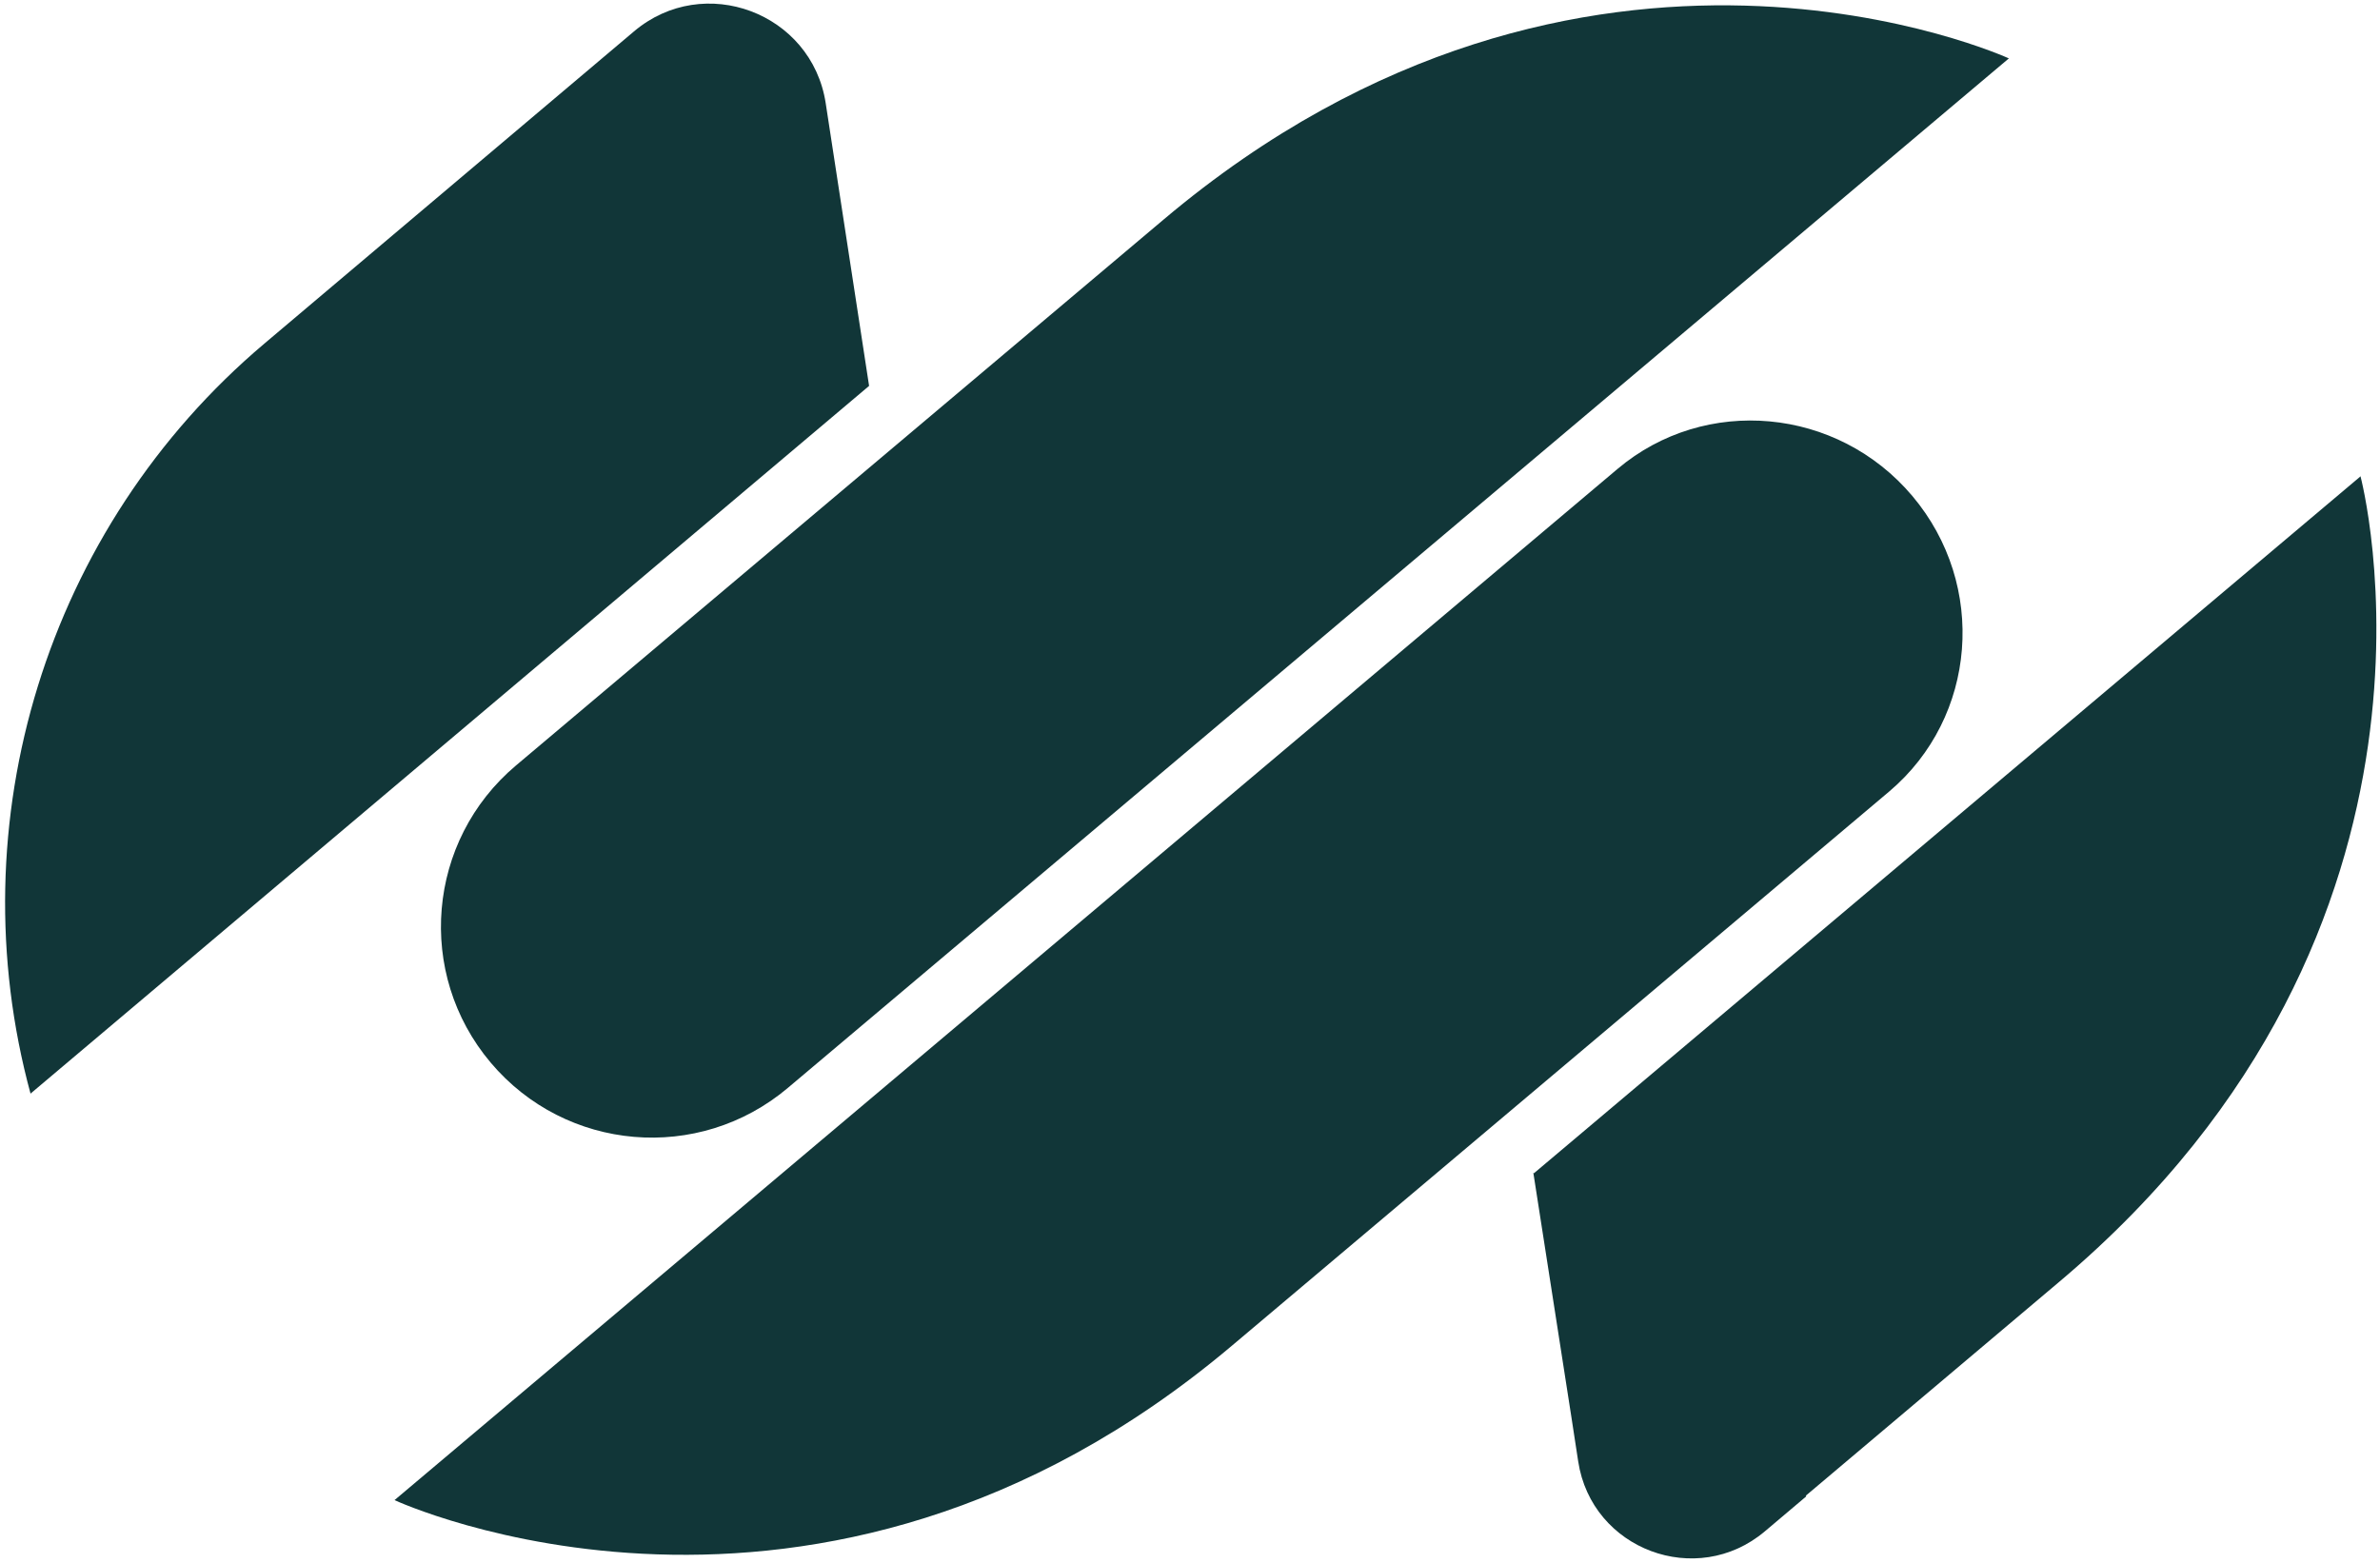 <svg width="134" height="88" viewBox="0 0 134 88" fill="none" xmlns="http://www.w3.org/2000/svg">
<path d="M1.725 61.604C-2.441 46.301 2.595 29.734 14.88 19.351L35.695 1.768C39.632 -1.562 45.701 0.718 46.488 5.803L48.932 21.73L1.709 61.588L1.725 61.604Z" fill="#113638"/>
<path d="M113.099 3.293L44.356 61.26C39.337 65.492 31.857 64.852 27.625 59.833C23.393 54.814 24.033 47.334 29.052 43.102L65.531 12.348C89.266 -7.664 113.115 3.293 113.115 3.293H113.099Z" fill="#113638"/>
<path d="M22.213 84.47L91.071 26.405C96.008 22.238 103.455 22.927 107.671 27.93C111.902 32.949 111.312 40.38 106.375 44.562L69.338 75.793C45.947 95.509 22.213 84.47 22.213 84.47Z" fill="#113638"/>
<path d="M132.897 26.798C132.897 26.798 139.688 52.157 115.953 72.168L101.667 84.224L101.699 84.257L99.37 86.225C95.532 89.472 89.611 87.258 88.856 82.288L88.479 79.828L86.33 66.033L86.363 66.066L132.914 26.814L132.897 26.798Z" fill="#113638"/>
</svg>
